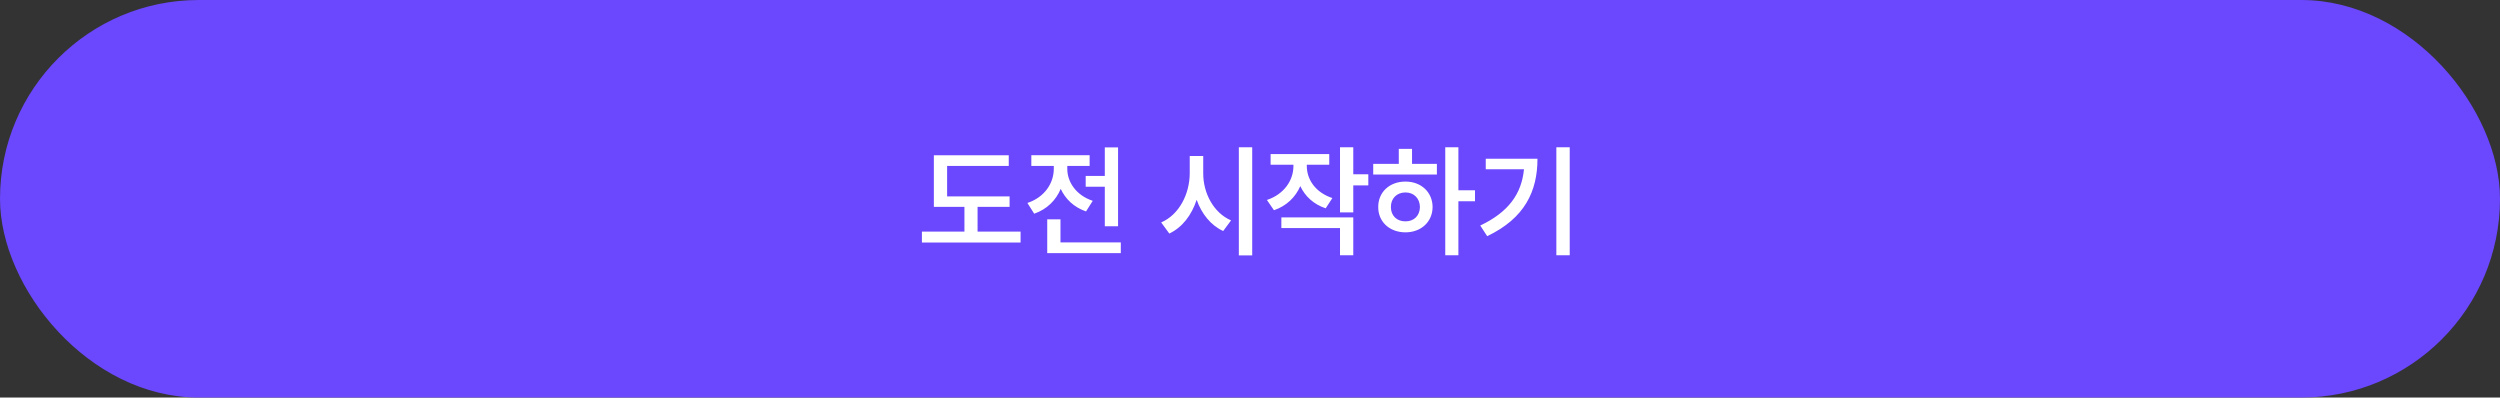 <svg width="327" height="52" viewBox="0 0 327 52" fill="none" xmlns="http://www.w3.org/2000/svg">
<rect x="0" y="0" width="327" height="52" fill="#333333" stroke="none"/>
<rect x="0.5" y="0.5" width="326" height="51" rx="25.5" fill="#6B47FD"/>
<path d="M132.055 25.688H123.883V21.703H131.945V20.312H122.148V27.062H126.148V30.297H120.586V31.719H133.492V30.297H127.867V27.062H132.055V25.688ZM146.242 19.281H144.508V23.016H142.008V24.422H144.508V29.594H146.242V19.281ZM134.383 26.547L135.273 27.953C136.945 27.375 138.125 26.188 138.742 24.703C139.359 26.039 140.477 27.117 142.055 27.656L142.93 26.266C140.742 25.547 139.602 23.789 139.602 22.094V21.703H142.523V20.297H134.898V21.703H137.836V22.078C137.836 23.961 136.633 25.805 134.383 26.547ZM136.977 33.109H146.602V31.703H138.711V28.688H136.977V33.109ZM157.383 22.656V20.406H155.617V22.656C155.609 25.383 154.234 28.078 151.883 29.094L152.945 30.547C154.656 29.742 155.875 28.117 156.523 26.133C157.18 27.977 158.367 29.469 159.992 30.219L161.023 28.828C158.734 27.844 157.367 25.25 157.383 22.656ZM162.039 33.406H163.789V19.266H162.039V33.406ZM170.93 21.719V21.547H173.867V20.156H166.195V21.547H169.18V21.719C169.18 23.57 167.984 25.398 165.711 26.156L166.633 27.5C168.281 26.938 169.453 25.789 170.078 24.344C170.695 25.664 171.812 26.719 173.398 27.25L174.273 25.906C172.047 25.172 170.93 23.461 170.93 21.719ZM167.602 29.828H175.273V33.391H177.008V28.438H167.602V29.828ZM175.273 27.781H177.008V24.25H178.977V22.797H177.008V19.266H175.273V27.781ZM190.758 19.266H189.039V33.391H190.758V26.328H192.93V24.891H190.758V19.266ZM179.617 22.828H187.945V21.438H184.695V19.469H182.961V21.438H179.617V22.828ZM180.273 27.078C180.258 29.023 181.773 30.391 183.836 30.391C185.867 30.391 187.375 29.023 187.383 27.078C187.375 25.125 185.867 23.742 183.836 23.75C181.773 23.742 180.258 25.125 180.273 27.078ZM181.93 27.078C181.922 25.93 182.727 25.172 183.836 25.172C184.922 25.172 185.711 25.93 185.727 27.078C185.711 28.227 184.922 28.961 183.836 28.953C182.727 28.961 181.922 28.227 181.93 27.078ZM205.32 19.266H203.57V33.391H205.32V19.266ZM193.617 29.5L194.523 30.891C199.469 28.539 201.102 24.969 201.102 20.766H194.336V22.141H199.336C199.023 25.352 197.32 27.742 193.617 29.5Z" fill="white"/>
<rect x="0.5" y="0.5" width="326" height="51" rx="25.5" stroke="#6B47FD"/>
</svg>
